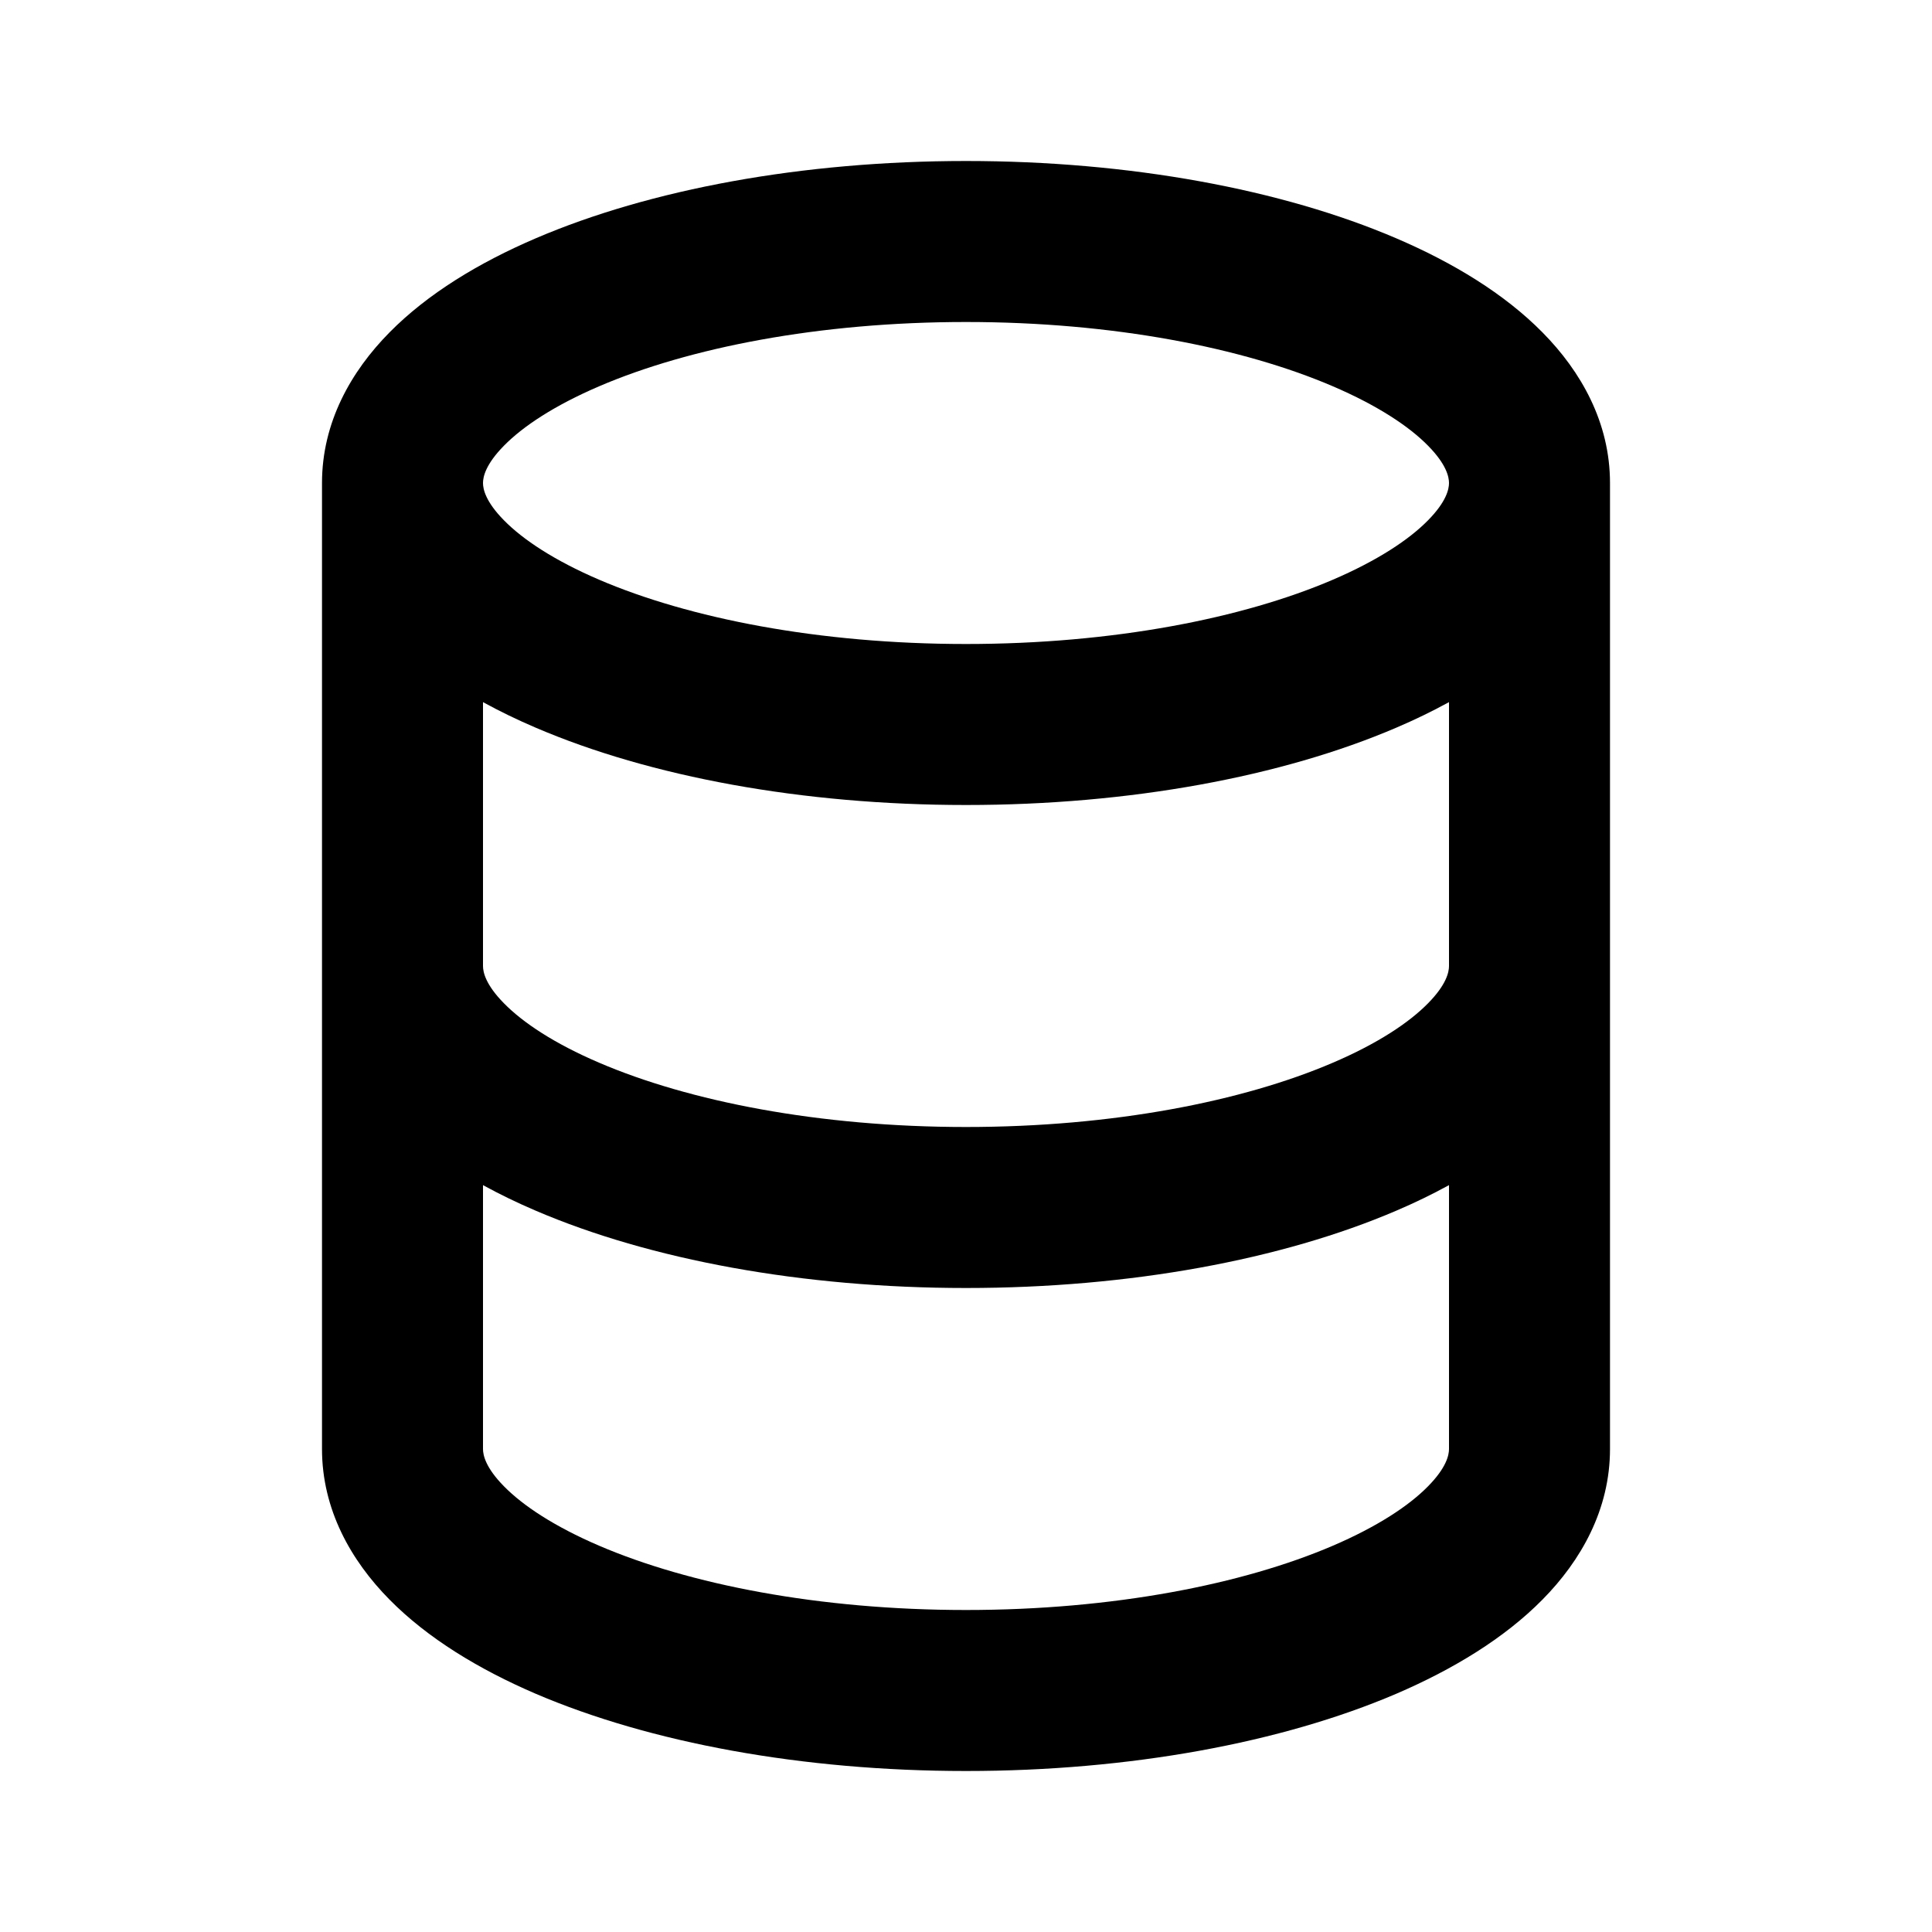 <svg width="24" height="24" viewBox="0 0 24 24" fill="none" xmlns="http://www.w3.org/2000/svg">
<path fill-rule="evenodd" clip-rule="evenodd" d="M6.262 5.535C6.032 5.768 6 5.924 6 6C6 6.076 6.032 6.232 6.262 6.465C6.496 6.703 6.885 6.962 7.444 7.202C8.559 7.68 10.169 8 12 8C13.831 8 15.441 7.68 16.556 7.202C17.115 6.962 17.504 6.703 17.738 6.465C17.968 6.232 18 6.076 18 6C18 5.924 17.968 5.768 17.738 5.535C17.504 5.297 17.115 5.038 16.556 4.798C15.441 4.32 13.831 4 12 4C10.169 4 8.559 4.32 7.444 4.798C6.885 5.038 6.496 5.297 6.262 5.535ZM18 8.722C17.791 8.837 17.571 8.943 17.344 9.04C15.925 9.648 14.035 10 12 10C9.965 10 8.075 9.648 6.656 9.04C6.429 8.943 6.209 8.837 6 8.722V12C6 12.076 6.032 12.232 6.262 12.465C6.496 12.703 6.885 12.963 7.444 13.202C8.559 13.68 10.169 14 12 14C13.831 14 15.441 13.68 16.556 13.202C17.115 12.963 17.504 12.703 17.738 12.465C17.968 12.232 18 12.076 18 12V8.722ZM20 6C20 5.248 19.64 4.614 19.162 4.13C18.688 3.649 18.051 3.263 17.344 2.96C15.925 2.352 14.035 2 12 2C9.965 2 8.075 2.352 6.656 2.96C5.949 3.263 5.312 3.649 4.838 4.13C4.36 4.614 4 5.248 4 6V18C4 18.752 4.36 19.386 4.838 19.87C5.312 20.351 5.949 20.737 6.656 21.041C8.075 21.648 9.965 22 12 22C14.035 22 15.925 21.648 17.344 21.041C18.051 20.737 18.688 20.351 19.162 19.87C19.64 19.386 20 18.752 20 18V6ZM18 14.722C17.791 14.837 17.571 14.943 17.344 15.04C15.925 15.648 14.035 16 12 16C9.965 16 8.075 15.648 6.656 15.04C6.429 14.943 6.209 14.837 6 14.722V18C6 18.076 6.032 18.232 6.262 18.465C6.496 18.703 6.885 18.962 7.444 19.202C8.559 19.68 10.169 20 12 20C13.831 20 15.441 19.68 16.556 19.202C17.115 18.962 17.504 18.703 17.738 18.465C17.968 18.232 18 18.076 18 18V14.722Z" fill="black"/>
</svg>

